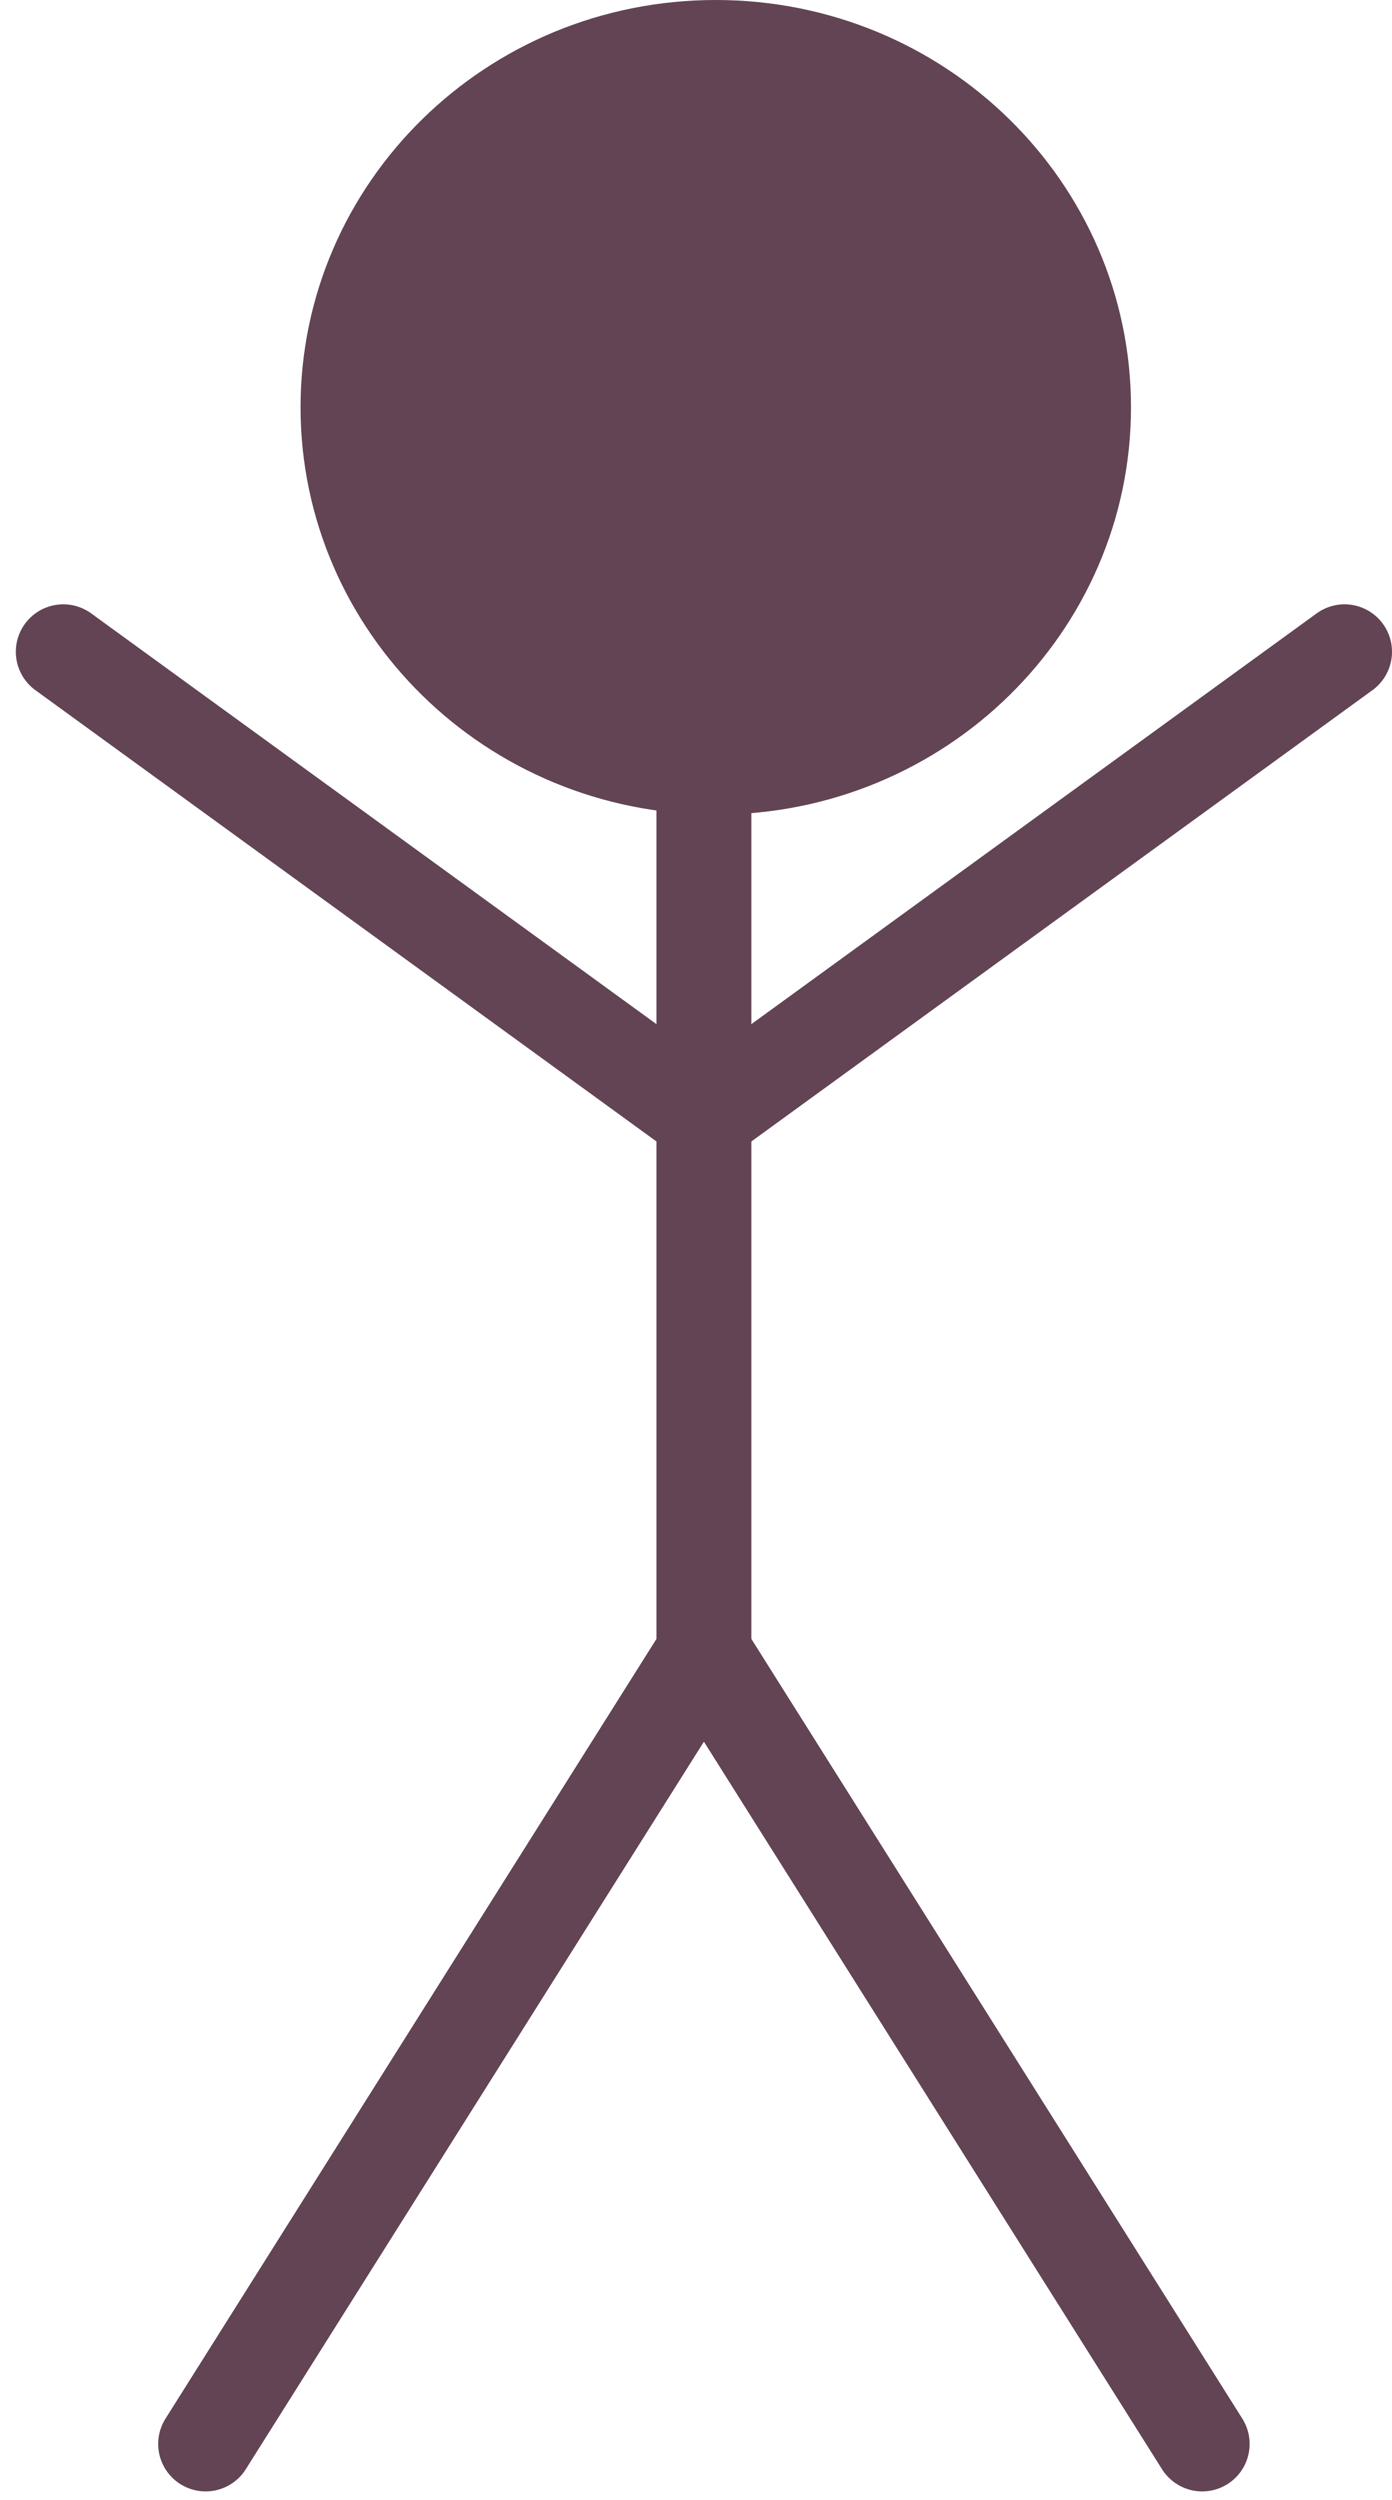 <svg width="44" height="79" viewBox="0 0 44 79" fill="none" xmlns="http://www.w3.org/2000/svg">
<path d="M34.25 12.872C34.25 19.125 29.073 24.244 22.625 24.244C16.177 24.244 11 19.125 11 12.872C11 6.619 16.177 1.5 22.625 1.5C29.073 1.5 34.25 6.619 34.25 12.872Z" fill="#624455" stroke="#624455" stroke-width="3"/>
<path d="M22.25 19.859L22.25 52.224" stroke="#624455" stroke-width="3"/>
<path d="M38 77.235L22.25 52.227L6.5 77.235" stroke="#624455" stroke-width="3" stroke-linecap="round"/>
<path d="M42.5 20.598L22.25 35.309L2 20.598" stroke="#624455" stroke-width="3" stroke-linecap="round"/>
</svg>
